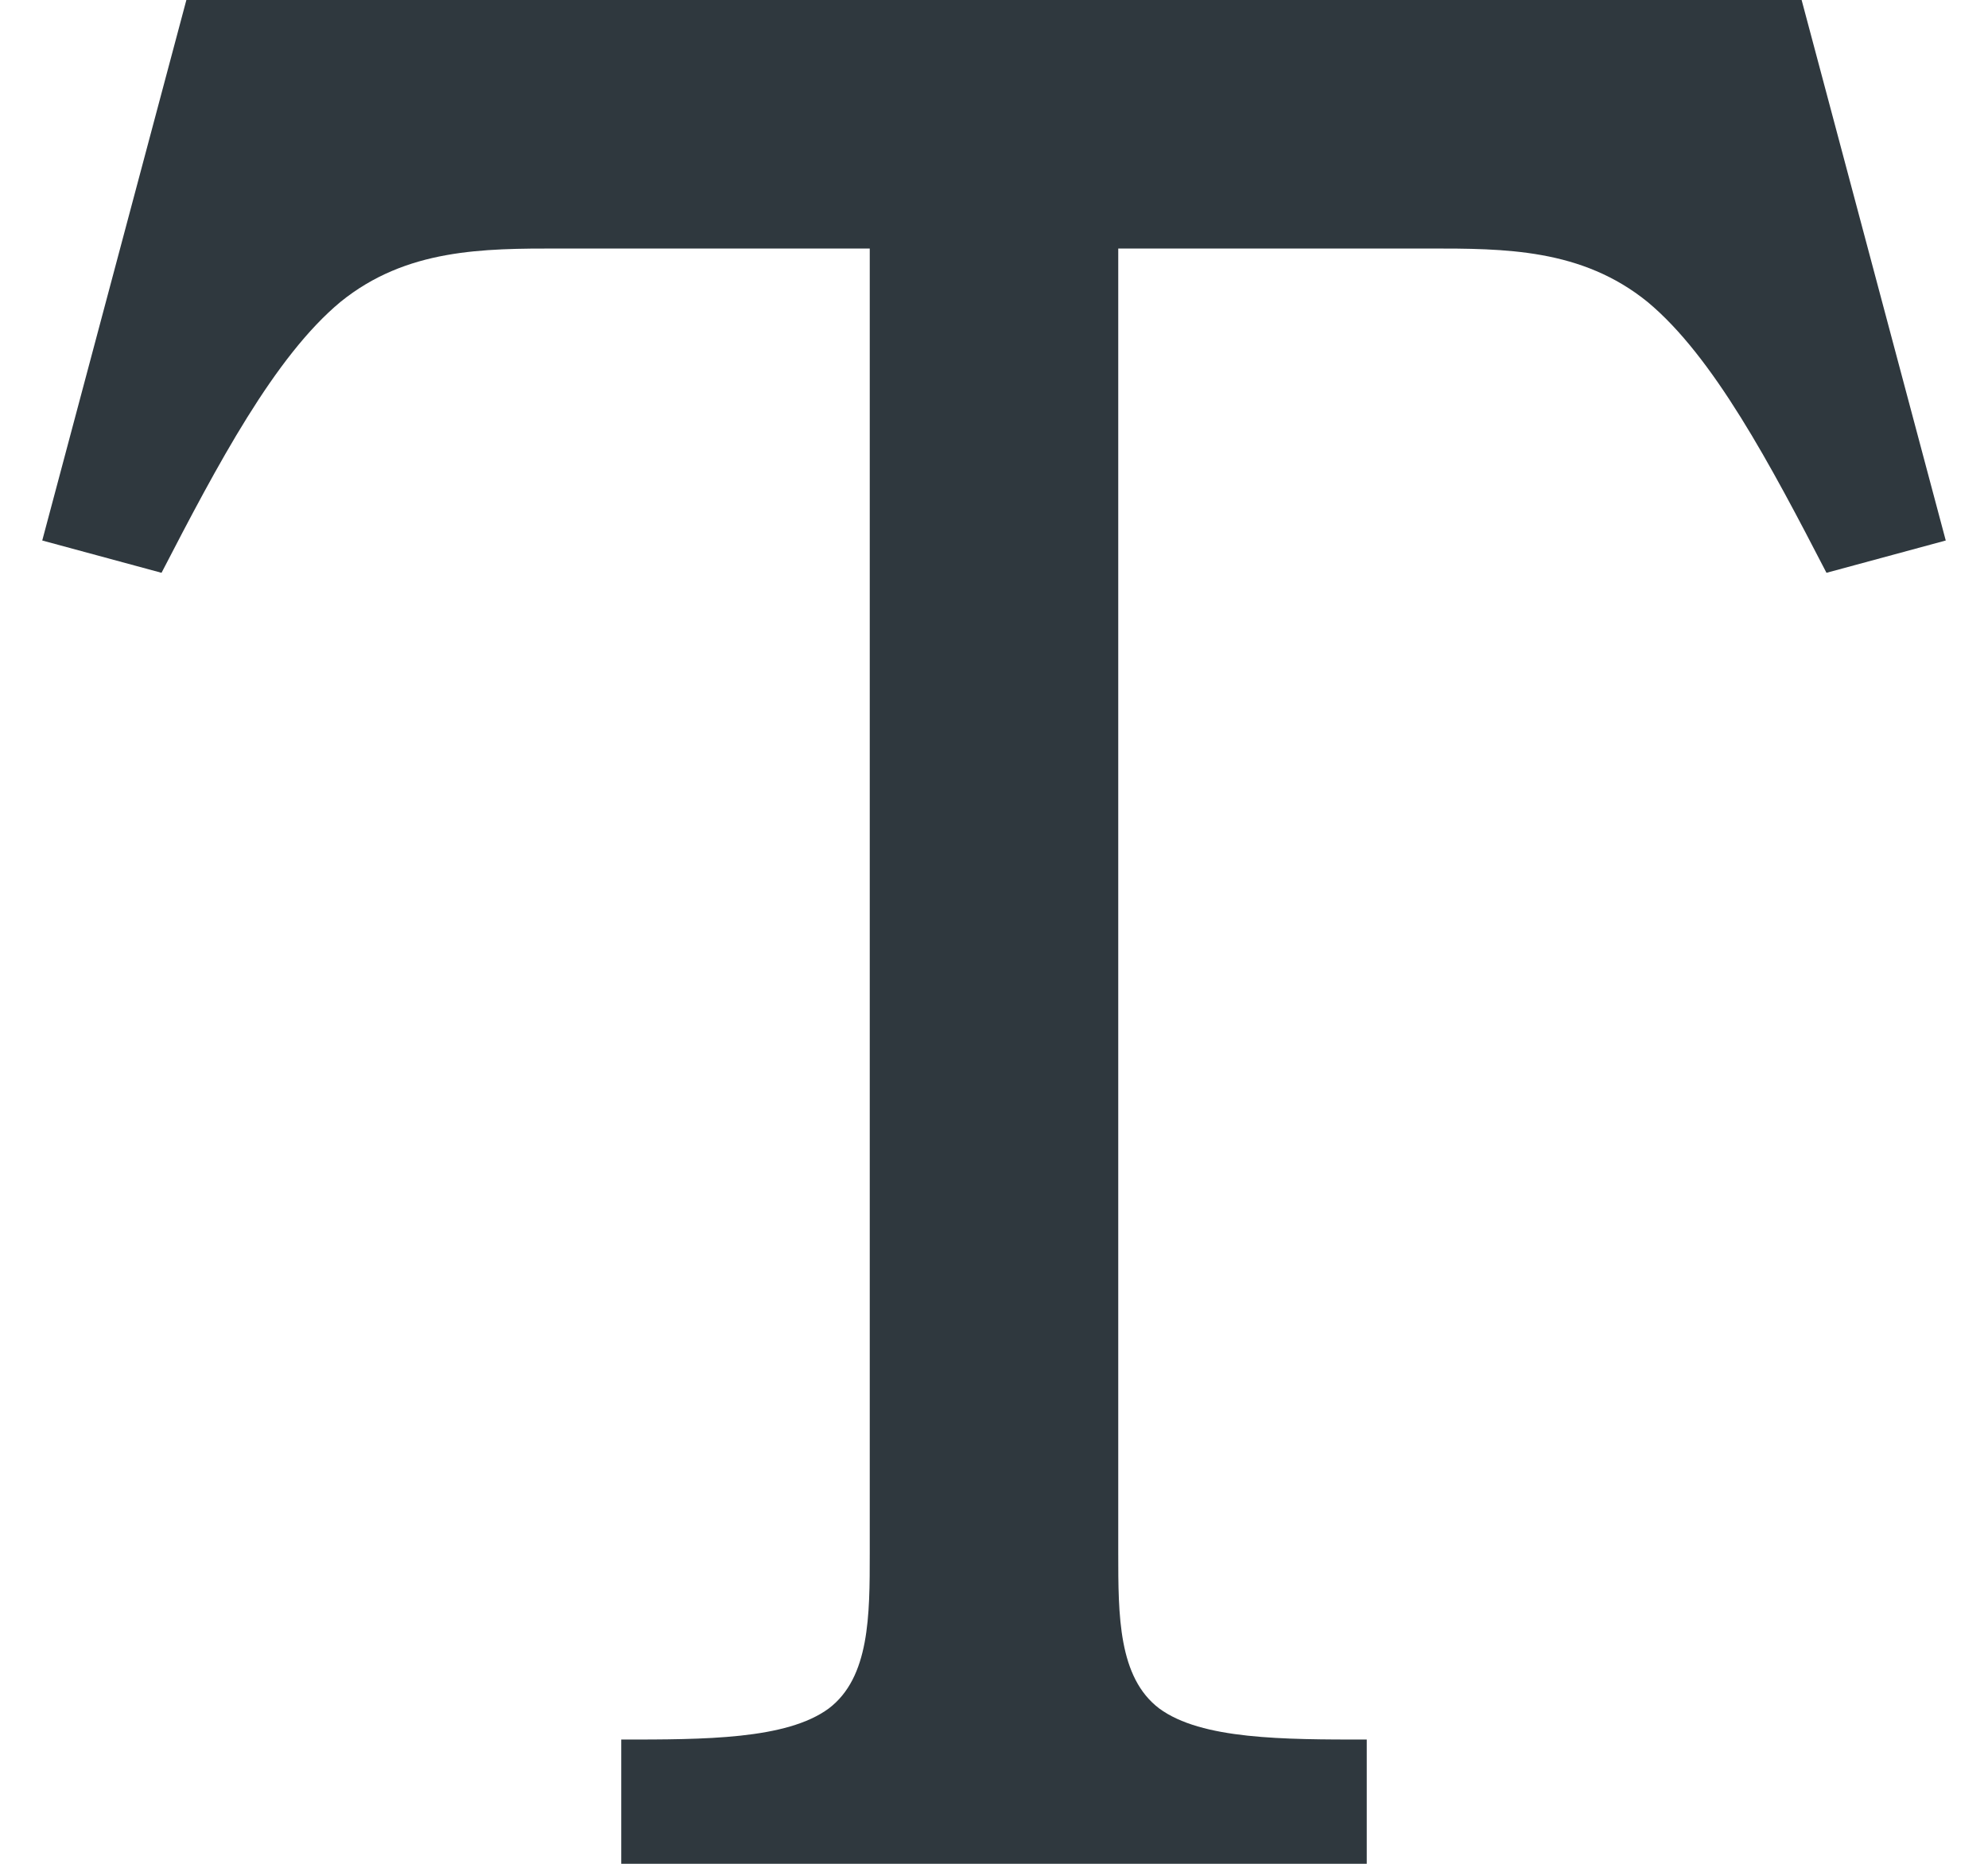 <svg width="32" height="30" viewBox="0 0 32 30" fill="none" xmlns="http://www.w3.org/2000/svg">
<path d="M29 0L31.32 8.7L29.4 9.22C28.5 7.48 27.58 5.74 26.52 4.86C25.46 4 24.22 4 23 4H18V25C18 26 18 27 18.66 27.5C19.34 28 20.66 28 22 28V30H10V28C11.34 28 12.66 28 13.34 27.5C14 27 14 26 14 25V4H9C7.78 4 6.54 4 5.48 4.86C4.42 5.74 3.5 7.48 2.6 9.22L0.68 8.7L3 0H29Z" fill="#2F383E"/>
</svg>
